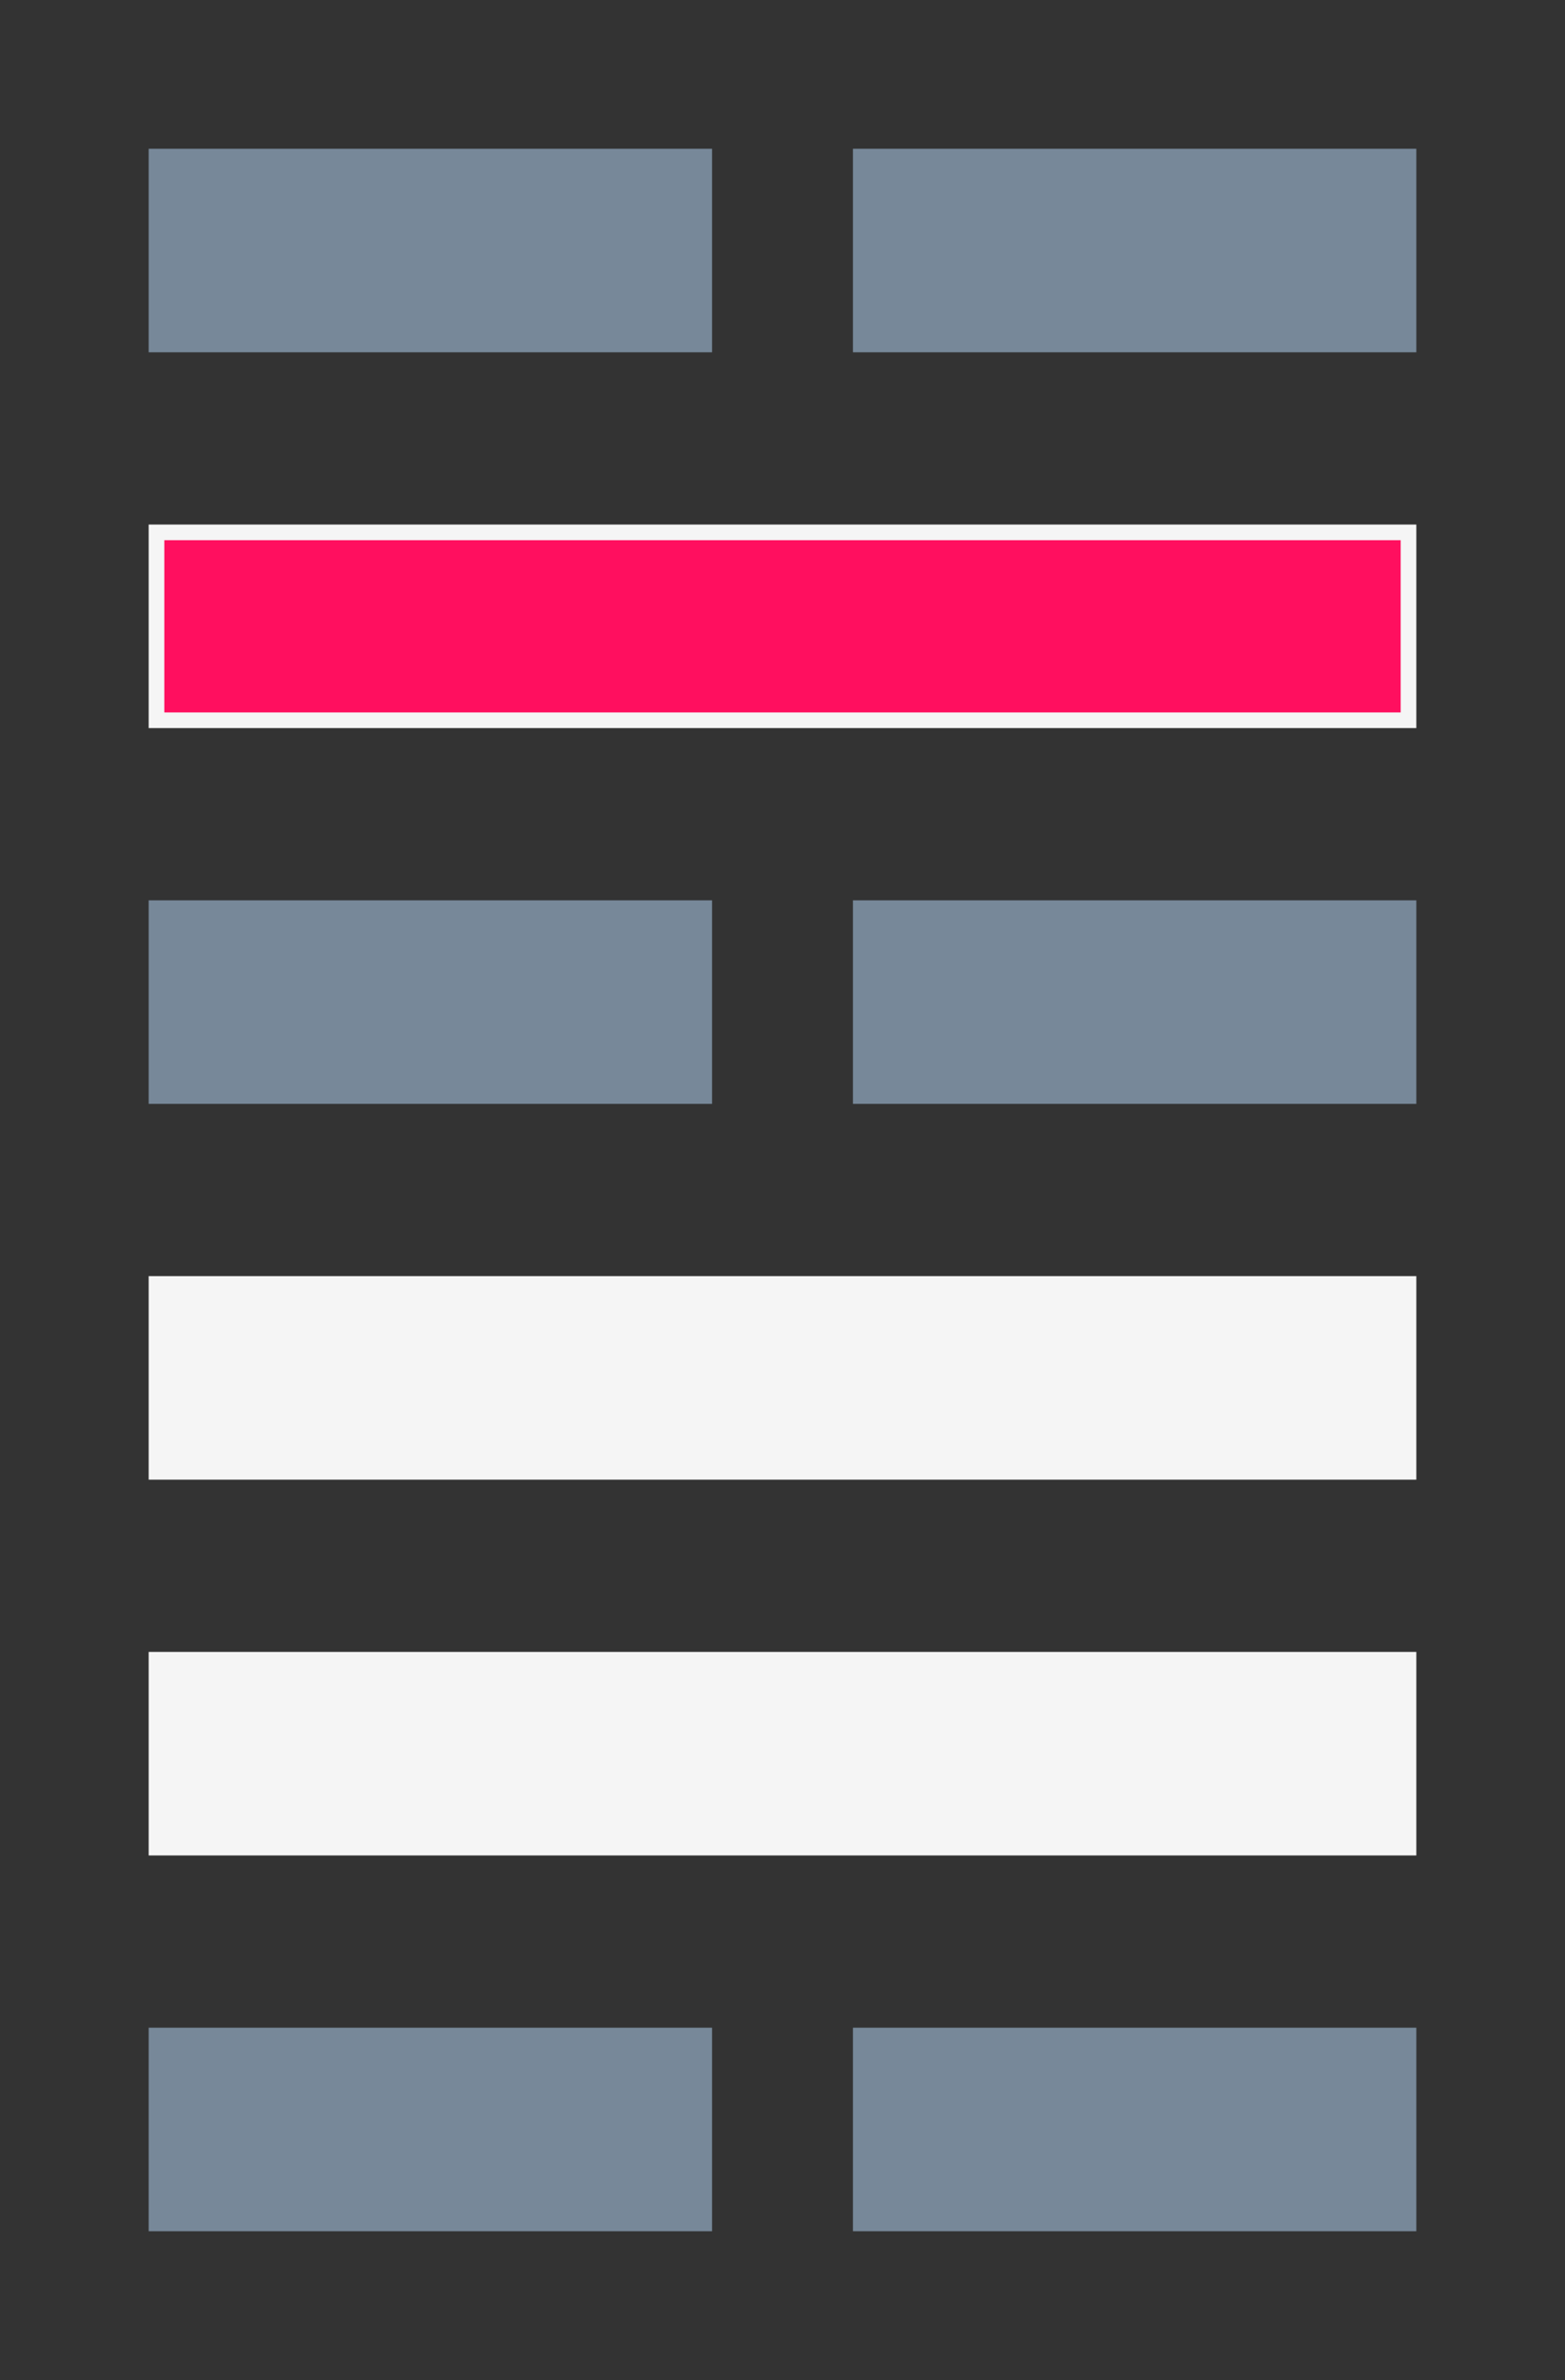 <!--
 Copyright 2016-2021 WuZi <wuzi@obiscr.com>
 Github: https://github.com/obiscr
 -->
<svg width="100" height="152" xmlns="http://www.w3.org/2000/svg">
 <rect width="100%" height="100%" fill="#333333" stroke="none"/>
 <!-- Created with Method Draw - http://github.com/duopixel/Method-Draw/ -->
 <g>
  <title>Layer 1</title>
  <rect stroke="#778899" height="12" width="35" y="58" x="10" fill="#778899"/>
  <rect stroke="#f5f5f5" height="12" width="80" y="34" x="10" fill="#ff0f5f5f5000"/>
  <rect stroke="#778899" height="12" width="35" y="58" x="55" fill="#778899"/>
  <rect stroke="#778899" height="12" width="35" y="10" x="55" fill="#778899"/>
  <rect stroke="#778899" height="12" width="35" y="10" x="10" fill="#778899"/>
  <rect stroke="#778899" id="svg_3" height="12" width="35" y="130" x="10" fill="#778899"/>
  <rect stroke="#f5f5f5" id="svg_8" height="12" width="80" y="82" x="10" fill="#f5f5f5"/>
  <rect stroke="#f5f5f5" id="svg_9" height="12" width="80" y="106" x="10" fill="#f5f5f5"/>
  <rect stroke="#778899" id="svg_10" height="12" width="35" y="130" x="55" fill="#778899"/>
 </g>
</svg>
